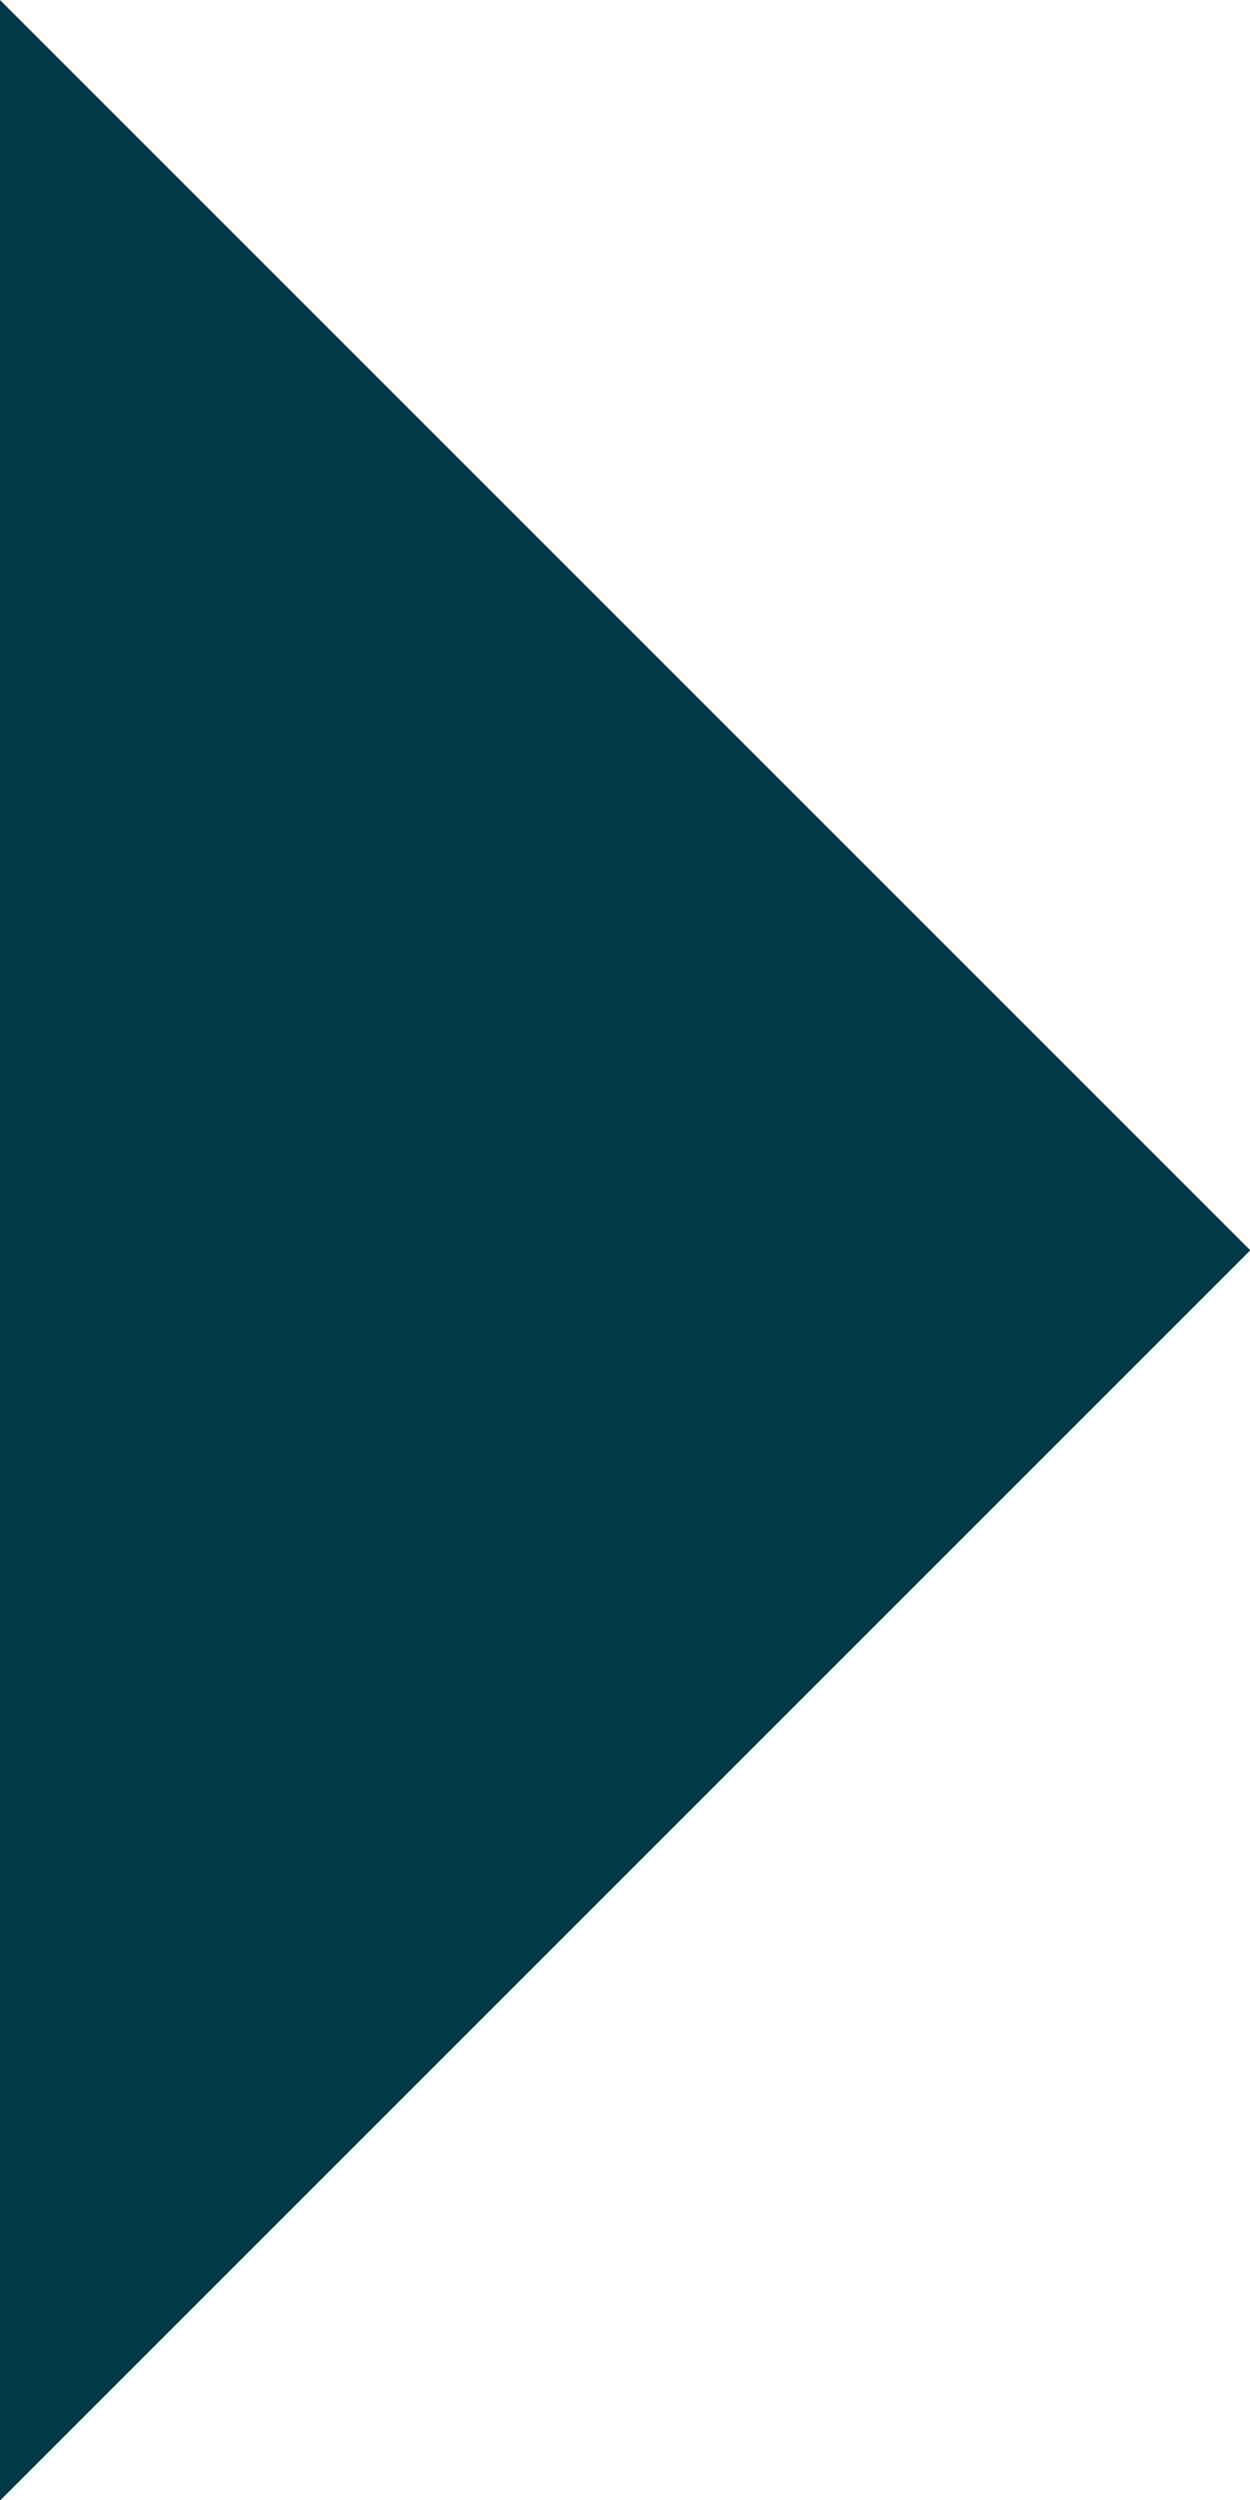 <svg xmlns="http://www.w3.org/2000/svg" viewBox="-8399.545 803.367 16.996 33.992">
  <defs>
    <style>
      .cls-1 {
        fill: #003a47;
      }
    </style>
  </defs>
  <path id="Path_1000" data-name="Path 1000" class="cls-1" d="M-2246.043,577.861l17-17,17,17Z" transform="translate(-7821.684 3049.41) rotate(90)"/>
</svg>

